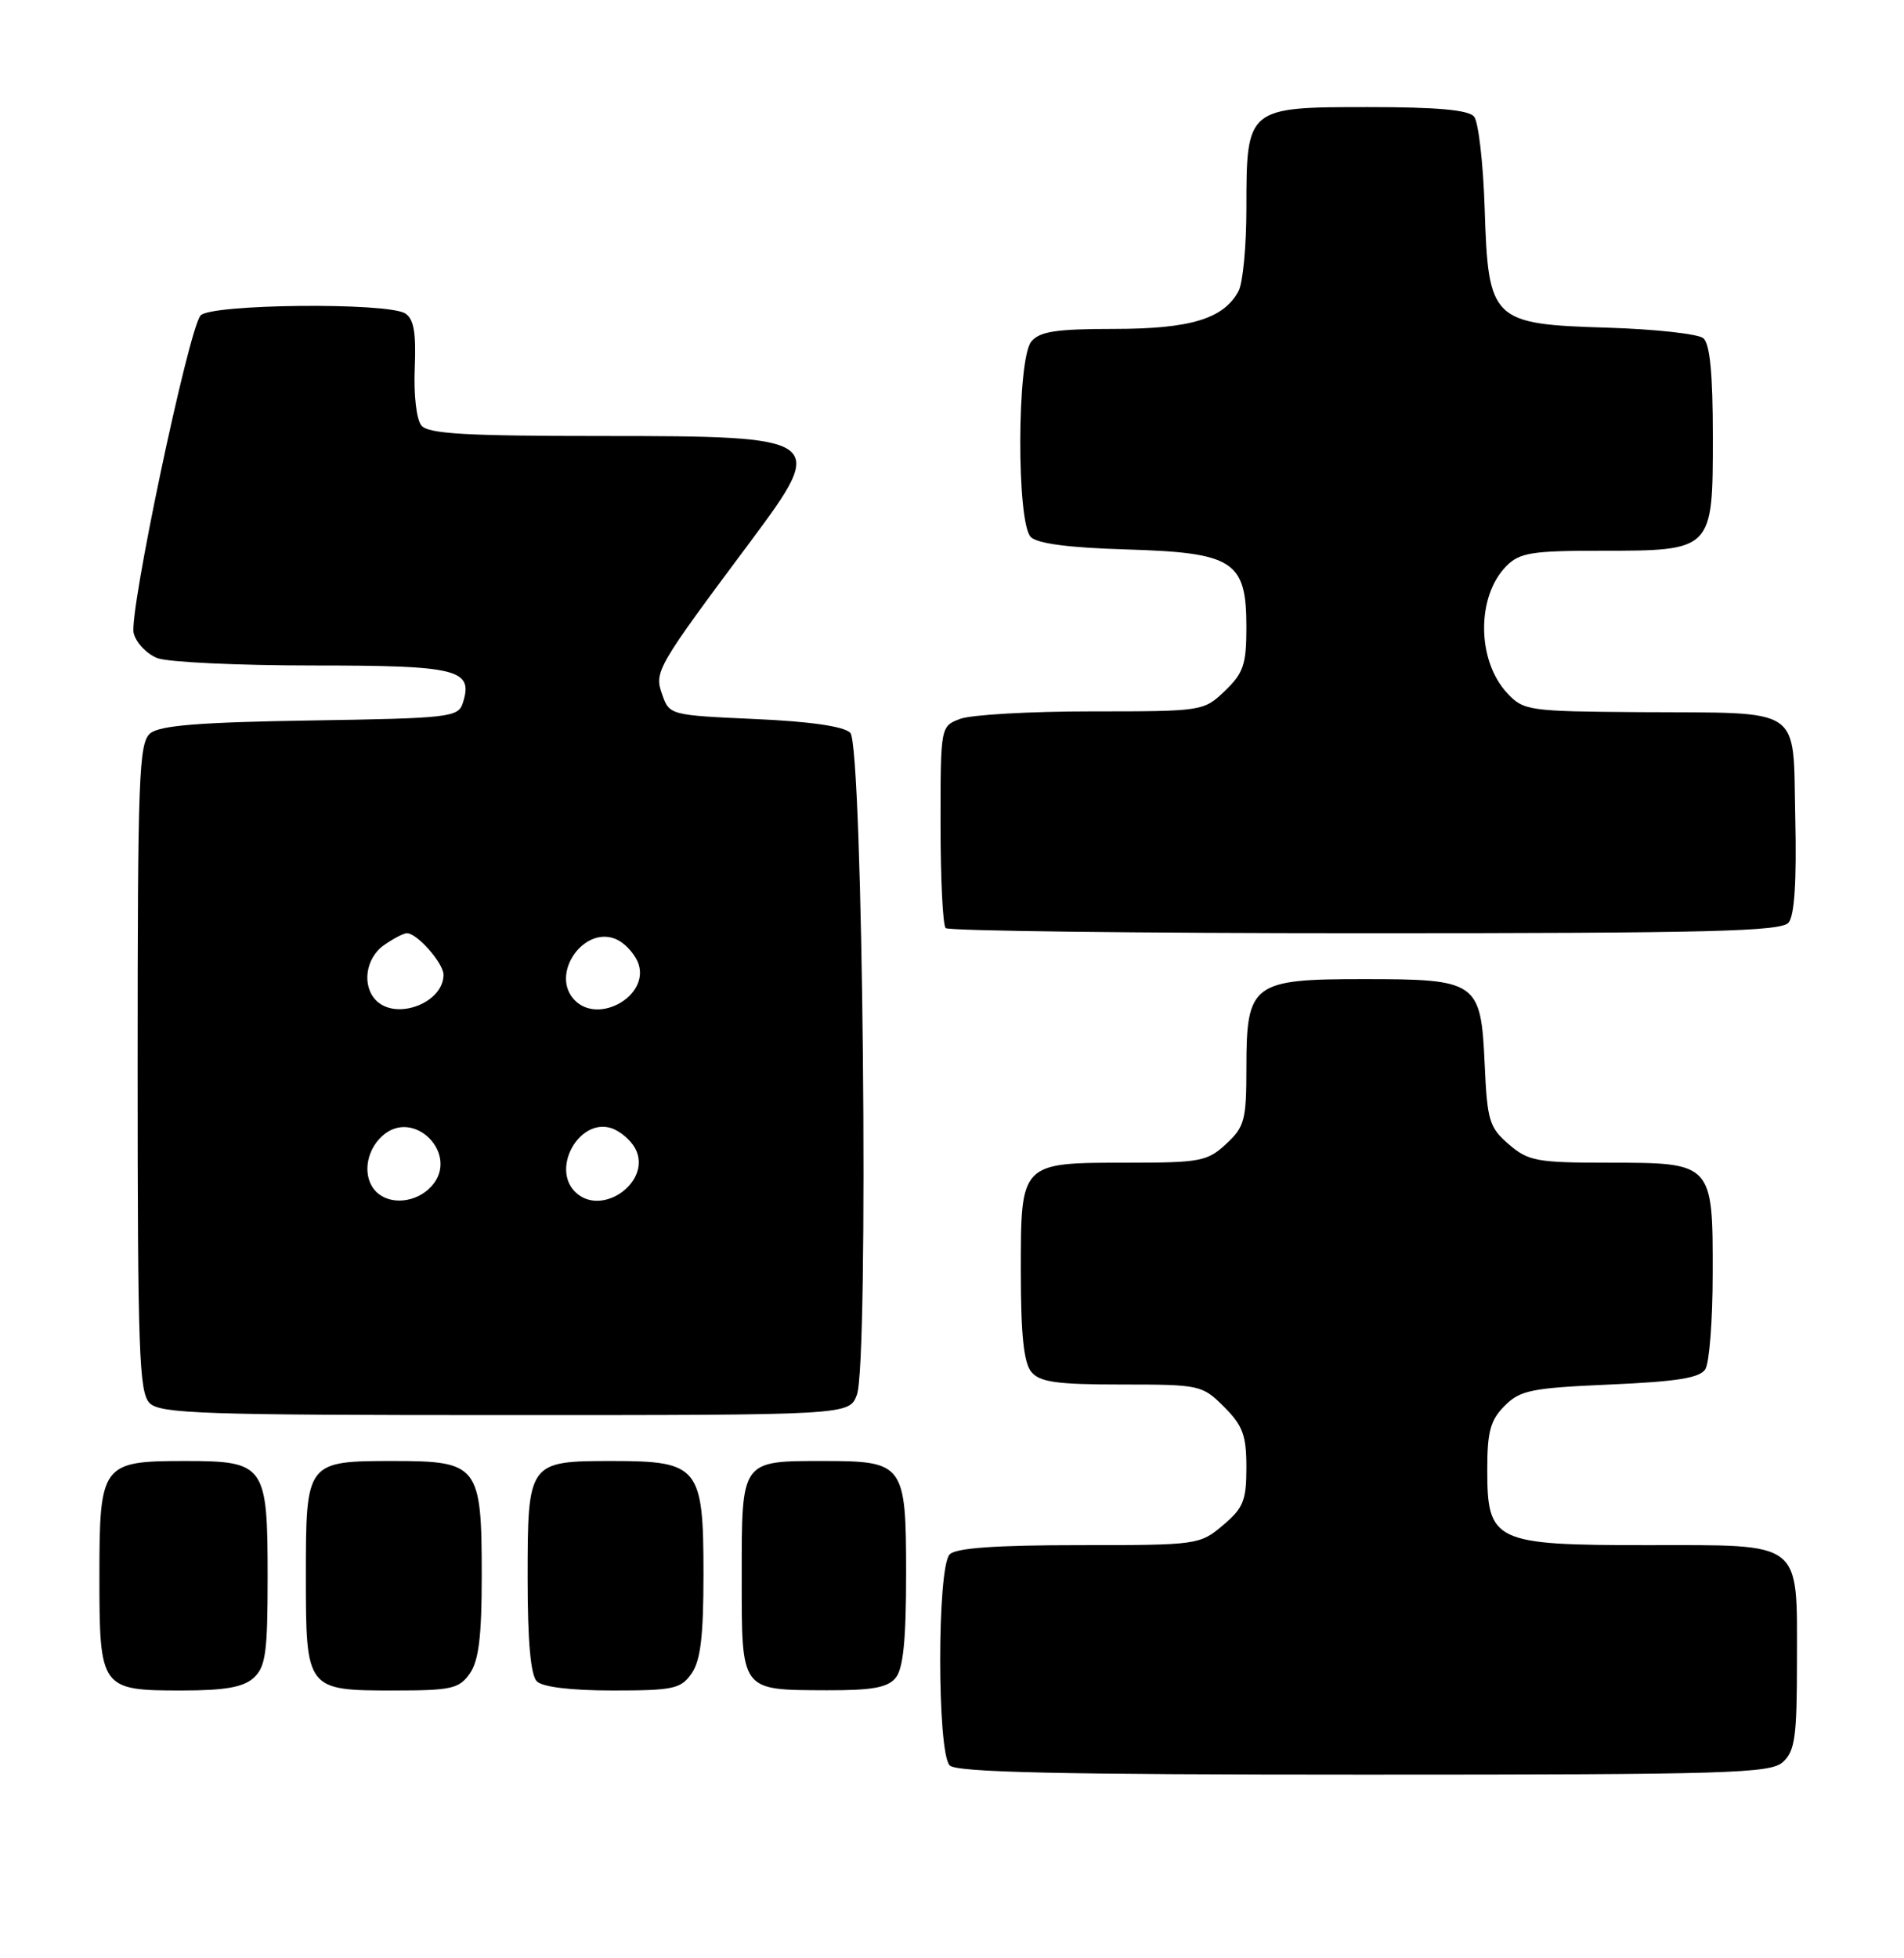 <?xml version="1.0" encoding="UTF-8" standalone="no"?>
<!DOCTYPE svg PUBLIC "-//W3C//DTD SVG 1.1//EN" "http://www.w3.org/Graphics/SVG/1.1/DTD/svg11.dtd" >
<svg xmlns="http://www.w3.org/2000/svg" xmlns:xlink="http://www.w3.org/1999/xlink" version="1.1" viewBox="0 0 249 256">
 <g >
 <path fill="currentColor"
d=" M 233.17 230.35 C 234.74 228.92 235.00 227.06 235.00 217.17 C 235.00 201.28 235.92 202.00 215.46 202.00 C 195.38 202.00 194.50 201.58 194.50 192.12 C 194.50 187.14 194.91 185.65 196.78 183.78 C 198.81 181.74 200.29 181.45 210.57 181.00 C 219.31 180.62 222.30 180.14 223.02 179.00 C 223.54 178.18 223.98 172.59 223.98 166.58 C 224.01 152.03 223.98 152.00 210.40 152.00 C 200.98 152.00 199.88 151.80 197.32 149.60 C 194.76 147.40 194.49 146.50 194.16 139.08 C 193.67 128.32 193.21 128.00 178.28 128.00 C 163.78 128.00 163.00 128.59 163.00 139.55 C 163.00 146.43 162.77 147.31 160.35 149.55 C 157.91 151.82 156.95 152.00 147.55 152.00 C 133.39 152.00 133.50 151.89 133.50 166.27 C 133.50 174.48 133.89 178.16 134.87 179.35 C 135.99 180.69 138.19 181.00 146.70 181.00 C 156.92 181.00 157.22 181.07 160.08 183.92 C 162.53 186.37 163.00 187.65 163.00 191.83 C 163.00 196.18 162.60 197.16 159.92 199.41 C 156.90 201.96 156.58 202.00 141.12 202.00 C 130.23 202.00 125.03 202.37 124.20 203.20 C 122.54 204.86 122.54 229.14 124.20 230.80 C 125.10 231.70 138.50 232.00 178.37 232.00 C 226.26 232.00 231.52 231.84 233.17 230.35 Z  M 33.17 219.35 C 34.74 217.92 35.00 216.06 35.00 206.17 C 35.00 191.48 34.66 191.00 24.17 191.00 C 13.30 191.00 13.00 191.40 13.00 206.08 C 13.00 220.76 13.17 221.00 23.74 221.00 C 29.41 221.00 31.81 220.58 33.17 219.35 Z  M 61.44 218.78 C 62.61 217.11 63.00 213.93 63.00 206.00 C 63.00 191.58 62.56 191.00 51.51 191.00 C 40.06 191.00 40.00 191.07 40.00 206.00 C 40.00 220.93 40.06 221.00 51.51 221.00 C 59.03 221.00 60.05 220.77 61.44 218.78 Z  M 90.44 218.78 C 91.62 217.10 92.00 213.91 92.00 205.78 C 92.00 191.76 91.39 191.00 80.07 191.00 C 69.08 191.00 69.00 191.11 69.00 206.37 C 69.00 214.55 69.40 219.00 70.20 219.80 C 70.95 220.55 74.68 221.00 80.14 221.00 C 88.04 221.00 89.04 220.79 90.44 218.78 Z  M 117.13 219.35 C 118.12 218.15 118.50 214.40 118.50 205.77 C 118.50 191.39 118.22 191.00 107.74 191.00 C 96.88 191.00 97.00 190.83 97.00 205.99 C 97.00 221.24 96.76 220.92 108.13 220.97 C 114.03 220.99 116.07 220.63 117.13 219.35 Z  M 112.06 182.35 C 113.65 178.15 112.86 97.46 111.20 95.80 C 110.37 94.96 105.97 94.32 98.73 94.00 C 87.63 93.50 87.53 93.48 86.59 90.77 C 85.54 87.80 85.84 87.29 98.20 70.72 C 108.23 57.27 107.84 57.00 78.92 57.00 C 60.95 57.00 56.01 56.72 55.11 55.63 C 54.46 54.85 54.09 51.62 54.24 48.10 C 54.43 43.49 54.12 41.69 53.00 40.98 C 50.67 39.50 27.46 39.74 26.22 41.25 C 24.62 43.20 16.83 80.20 17.48 82.77 C 17.80 84.04 19.20 85.50 20.59 86.04 C 21.99 86.57 31.15 87.00 40.94 87.00 C 59.93 87.00 61.93 87.50 60.53 91.89 C 59.94 93.77 58.85 93.90 40.60 94.19 C 26.08 94.42 20.89 94.84 19.65 95.87 C 18.16 97.11 18.00 101.45 18.00 139.55 C 18.00 176.68 18.19 182.05 19.57 183.43 C 20.95 184.81 26.56 185.00 66.10 185.00 C 111.05 185.00 111.05 185.00 112.06 182.35 Z  M 233.91 120.61 C 234.68 119.68 234.97 115.13 234.78 106.90 C 234.44 92.10 236.12 93.24 214.42 93.10 C 199.94 93.00 199.26 92.91 197.13 90.64 C 193.12 86.37 193.06 77.94 197.03 73.97 C 198.74 72.26 200.38 72.00 209.28 72.00 C 224.02 72.00 224.00 72.02 224.00 57.07 C 224.00 48.83 223.62 44.93 222.75 44.21 C 222.06 43.65 216.45 43.03 210.28 42.84 C 195.06 42.38 194.63 41.96 194.16 27.22 C 193.97 21.33 193.35 15.94 192.78 15.25 C 192.06 14.37 187.98 14.00 178.93 14.00 C 163.06 14.00 163.00 14.05 163.00 27.29 C 163.00 32.15 162.54 37.00 161.97 38.06 C 160.03 41.68 155.67 43.00 145.67 43.00 C 138.12 43.00 135.97 43.33 134.87 44.65 C 132.99 46.92 132.93 68.32 134.80 70.20 C 135.66 71.07 139.83 71.61 147.30 71.83 C 161.35 72.25 163.00 73.32 163.00 81.99 C 163.00 86.86 162.62 87.99 160.20 90.31 C 157.41 92.98 157.28 93.00 142.76 93.00 C 134.71 93.00 126.98 93.44 125.57 93.98 C 123.00 94.95 123.00 94.95 123.00 107.81 C 123.00 114.88 123.30 120.97 123.67 121.33 C 124.03 121.70 148.73 122.00 178.54 122.00 C 223.62 122.00 232.95 121.77 233.91 120.61 Z  M 49.20 155.80 C 47.38 153.98 47.76 150.53 50.00 148.50 C 54.13 144.76 60.18 150.94 56.44 155.07 C 54.47 157.25 51.00 157.60 49.20 155.80 Z  M 75.20 155.80 C 72.08 152.68 75.78 146.16 79.93 147.48 C 81.07 147.84 82.48 149.04 83.07 150.13 C 85.37 154.43 78.66 159.26 75.20 155.80 Z  M 49.20 130.80 C 47.29 128.89 47.80 125.25 50.22 123.56 C 51.44 122.70 52.79 122.00 53.22 122.00 C 54.55 122.00 58.00 125.92 58.00 127.43 C 58.00 131.10 51.85 133.45 49.20 130.80 Z  M 75.20 130.80 C 71.74 127.34 76.57 120.63 80.87 122.93 C 81.96 123.52 83.16 124.93 83.52 126.07 C 84.84 130.22 78.32 133.92 75.20 130.80 Z "/>
</g>
</svg>
